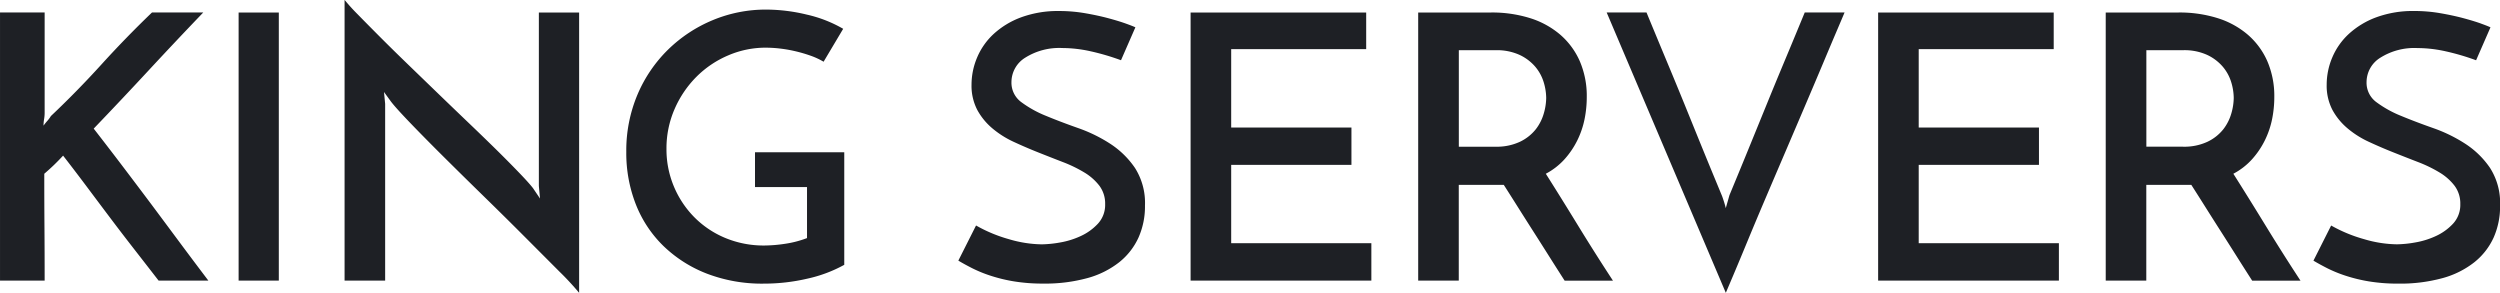 <svg xmlns="http://www.w3.org/2000/svg" width="217" height="25.406" viewBox="0 0 217 25.406">
  <defs>
    <style>
      .cls-1 {
        fill: #1e2025;
        fill-rule: evenodd;
      }
    </style>
  </defs>
  <path id="KING_SERVERS" data-name="KING SERVERS" class="cls-1" d="M262.743,69.546q-1.314-1.734-2.53-3.371T257.8,62.933q-1.2-1.6-2.433-3.226t-2.578-3.355q2.4-2.5,4.755-5.04t4.754-5.04h-4.45q-2.274,2.183-4.386,4.51t-4.387,4.478a3,3,0,0,1-.32.433,4.455,4.455,0,0,0-.32.4,3.239,3.239,0,0,1,.048-0.562,3.234,3.234,0,0,0,.048-0.562v-8.7h-3.874V69.546h3.874q0-2.472-.016-4.639T248.5,60.269q0.449-.385.833-0.754t0.8-.819q1.121,1.445,2.129,2.793t2,2.664q0.992,1.317,2.017,2.632t2.145,2.761h4.323Zm2.625,0h3.489V46.273h-3.489V69.546Zm26.061-23.273V61.328l0.1,1.091-0.609-.9q-0.32-.417-1.12-1.252t-1.9-1.926q-1.106-1.091-2.433-2.36t-2.69-2.584l-2.689-2.6q-1.329-1.284-2.434-2.392t-1.921-1.942a17.15,17.15,0,0,1-1.168-1.284V69.546h3.522V54.2l-0.1-1.027,0.608,0.835q0.416,0.546,1.665,1.846t2.913,2.953q1.665,1.654,3.538,3.483t3.538,3.5l2.946,2.953a24.171,24.171,0,0,1,1.729,1.862V46.273h-3.49ZM310.19,58.407v3.017h4.515v4.43a9.032,9.032,0,0,1-1.937.5,12.567,12.567,0,0,1-1.745.144,8.664,8.664,0,0,1-3.458-.674,8.2,8.2,0,0,1-2.689-1.83,8.388,8.388,0,0,1-1.745-2.664,8.3,8.3,0,0,1-.625-3.21,8.527,8.527,0,0,1,.705-3.467,9.067,9.067,0,0,1,1.889-2.793A8.7,8.7,0,0,1,307.853,50a8.188,8.188,0,0,1,3.266-.674,10.879,10.879,0,0,1,1.28.08,11.854,11.854,0,0,1,1.345.241,12.319,12.319,0,0,1,1.3.385,6.25,6.25,0,0,1,1.1.514l1.7-2.857a11.211,11.211,0,0,0-3.169-1.236,15.117,15.117,0,0,0-3.49-.433,11.979,11.979,0,0,0-4.659.915,12.274,12.274,0,0,0-3.874,2.552,12.04,12.04,0,0,0-2.657,3.9,12.471,12.471,0,0,0-.977,4.992,12.189,12.189,0,0,0,.833,4.558,10.282,10.282,0,0,0,2.4,3.611,11.267,11.267,0,0,0,3.762,2.392,13.364,13.364,0,0,0,4.947.867,16.574,16.574,0,0,0,3.778-.433,11.831,11.831,0,0,0,3.2-1.2V58.407H310.19Zm32.193-11.171q-0.624-.224-1.521-0.465t-2-.433a13.115,13.115,0,0,0-2.257-.193,9.237,9.237,0,0,0-3.314.546,7.228,7.228,0,0,0-2.385,1.444,5.9,5.9,0,0,0-1.441,2.055,6.061,6.061,0,0,0-.48,2.343,4.549,4.549,0,0,0,.5,2.2,5.565,5.565,0,0,0,1.313,1.6,8.15,8.15,0,0,0,1.857,1.172q1.04,0.482,2.129.915t2.129,0.835a11.6,11.6,0,0,1,1.857.9,4.671,4.671,0,0,1,1.313,1.156,2.569,2.569,0,0,1,.5,1.589,2.407,2.407,0,0,1-.624,1.7,4.718,4.718,0,0,1-1.489,1.075,7.089,7.089,0,0,1-1.809.562,9.71,9.71,0,0,1-1.585.16,10.413,10.413,0,0,1-2.849-.449,12.606,12.606,0,0,1-2.85-1.188l-1.537,3.05q0.48,0.289,1.169.642a11.426,11.426,0,0,0,1.6.658,13.654,13.654,0,0,0,2.049.5,15.3,15.3,0,0,0,2.545.193,13.819,13.819,0,0,0,3.858-.482,7.754,7.754,0,0,0,2.754-1.38,5.828,5.828,0,0,0,1.664-2.135,6.643,6.643,0,0,0,.561-2.777,5.663,5.663,0,0,0-.865-3.258,7.583,7.583,0,0,0-2.145-2.1,12.98,12.98,0,0,0-2.785-1.364q-1.506-.53-2.786-1.059a9.558,9.558,0,0,1-2.145-1.188,2.09,2.09,0,0,1-.864-1.749,2.5,2.5,0,0,1,1.2-2.119,5.544,5.544,0,0,1,3.218-.835,11.412,11.412,0,0,1,2.481.289,20.585,20.585,0,0,1,2.61.77l1.248-2.857Q343.007,47.461,342.383,47.236Zm21.307,22.31V66.3H351.523V59.5h10.438V56.256H351.523V49.451h11.718V46.273H348V69.546H363.69Zm7.587,0V61.232h3.906q0.576,0.9,1.233,1.942t1.345,2.119q0.687,1.076,1.376,2.167t1.329,2.087h4.194q-1.536-2.343-3.041-4.8t-2.786-4.478A5.86,5.86,0,0,0,380.466,59a7.255,7.255,0,0,0,1.105-1.637,7.566,7.566,0,0,0,.624-1.83,9.586,9.586,0,0,0,.192-1.91,7.627,7.627,0,0,0-.608-3.13,6.488,6.488,0,0,0-1.713-2.311,7.433,7.433,0,0,0-2.626-1.428,11.039,11.039,0,0,0-3.345-.481h-6.34V69.546h3.522Zm0-20h3.2a4.733,4.733,0,0,1,2.1.417,4.026,4.026,0,0,1,1.361,1.043,3.774,3.774,0,0,1,.72,1.348,4.83,4.83,0,0,1,.208,1.332,5,5,0,0,1-.208,1.348,4.047,4.047,0,0,1-.7,1.38,3.888,3.888,0,0,1-1.361,1.075,4.761,4.761,0,0,1-2.145.433h-3.17V49.547Zm12.839-3.274,10.341,24.333q0.192-.45.688-1.621t1.185-2.841q0.689-1.669,1.537-3.66t1.729-4.045q0.879-2.054,1.729-4.045t1.552-3.66q0.7-1.669,1.2-2.841t0.688-1.621h-3.457q-0.225.546-.737,1.782T399.4,50.863q-0.657,1.573-1.377,3.339l-1.361,3.338q-0.641,1.573-1.152,2.809t-0.737,1.782l-0.32,1.124q-0.065-.289-0.192-0.674t-0.16-.449q-0.225-.545-0.737-1.782t-1.152-2.809L390.855,54.2q-0.72-1.765-1.377-3.339t-1.168-2.809q-0.513-1.235-.737-1.782h-3.457Zm39.252,23.273V66.3H411.2V59.5h10.438V56.256H411.2V49.451h11.718V46.273h-15.24V69.546h15.689Zm7.587,0V61.232h3.906q0.576,0.9,1.233,1.942t1.345,2.119q0.687,1.076,1.376,2.167t1.329,2.087h4.194q-1.536-2.343-3.041-4.8t-2.786-4.478A5.845,5.845,0,0,0,440.144,59a7.255,7.255,0,0,0,1.105-1.637,7.566,7.566,0,0,0,.624-1.83,9.586,9.586,0,0,0,.192-1.91,7.627,7.627,0,0,0-.608-3.13,6.488,6.488,0,0,0-1.713-2.311,7.433,7.433,0,0,0-2.626-1.428,11.039,11.039,0,0,0-3.345-.481h-6.34V69.546h3.522Zm0-20h3.2a4.733,4.733,0,0,1,2.1.417,4.026,4.026,0,0,1,1.361,1.043,3.774,3.774,0,0,1,.72,1.348,4.83,4.83,0,0,1,.208,1.332,5,5,0,0,1-.208,1.348,4.047,4.047,0,0,1-.7,1.38,3.879,3.879,0,0,1-1.361,1.075,4.761,4.761,0,0,1-2.145.433h-3.17V49.547Zm29.055-2.311q-0.624-.224-1.521-0.465t-2-.433a13.115,13.115,0,0,0-2.257-.193,9.237,9.237,0,0,0-3.314.546,7.228,7.228,0,0,0-2.385,1.444,5.9,5.9,0,0,0-1.441,2.055,6.061,6.061,0,0,0-.48,2.343,4.549,4.549,0,0,0,.5,2.2,5.565,5.565,0,0,0,1.313,1.6,8.15,8.15,0,0,0,1.857,1.172q1.04,0.482,2.129.915t2.129,0.835a11.561,11.561,0,0,1,1.857.9,4.658,4.658,0,0,1,1.313,1.156,2.563,2.563,0,0,1,.5,1.589,2.407,2.407,0,0,1-.624,1.7,4.707,4.707,0,0,1-1.489,1.075,7.089,7.089,0,0,1-1.809.562,9.71,9.71,0,0,1-1.585.16,10.413,10.413,0,0,1-2.849-.449A12.644,12.644,0,0,1,447,64.763l-1.537,3.05q0.481,0.289,1.169.642a11.477,11.477,0,0,0,1.6.658,13.654,13.654,0,0,0,2.049.5,15.3,15.3,0,0,0,2.545.193,13.819,13.819,0,0,0,3.858-.482,7.754,7.754,0,0,0,2.754-1.38,5.841,5.841,0,0,0,1.665-2.135,6.658,6.658,0,0,0,.56-2.777,5.663,5.663,0,0,0-.865-3.258,7.583,7.583,0,0,0-2.145-2.1,12.98,12.98,0,0,0-2.785-1.364q-1.506-.53-2.786-1.059a9.58,9.58,0,0,1-2.145-1.188,2.09,2.09,0,0,1-.864-1.749,2.5,2.5,0,0,1,1.2-2.119,5.539,5.539,0,0,1,3.217-.835,11.4,11.4,0,0,1,2.481.289,20.585,20.585,0,0,1,2.61.77l1.248-2.857Q460.634,47.461,460.01,47.236Z" transform="translate(-244.656 -45.188)"/>
</svg>
